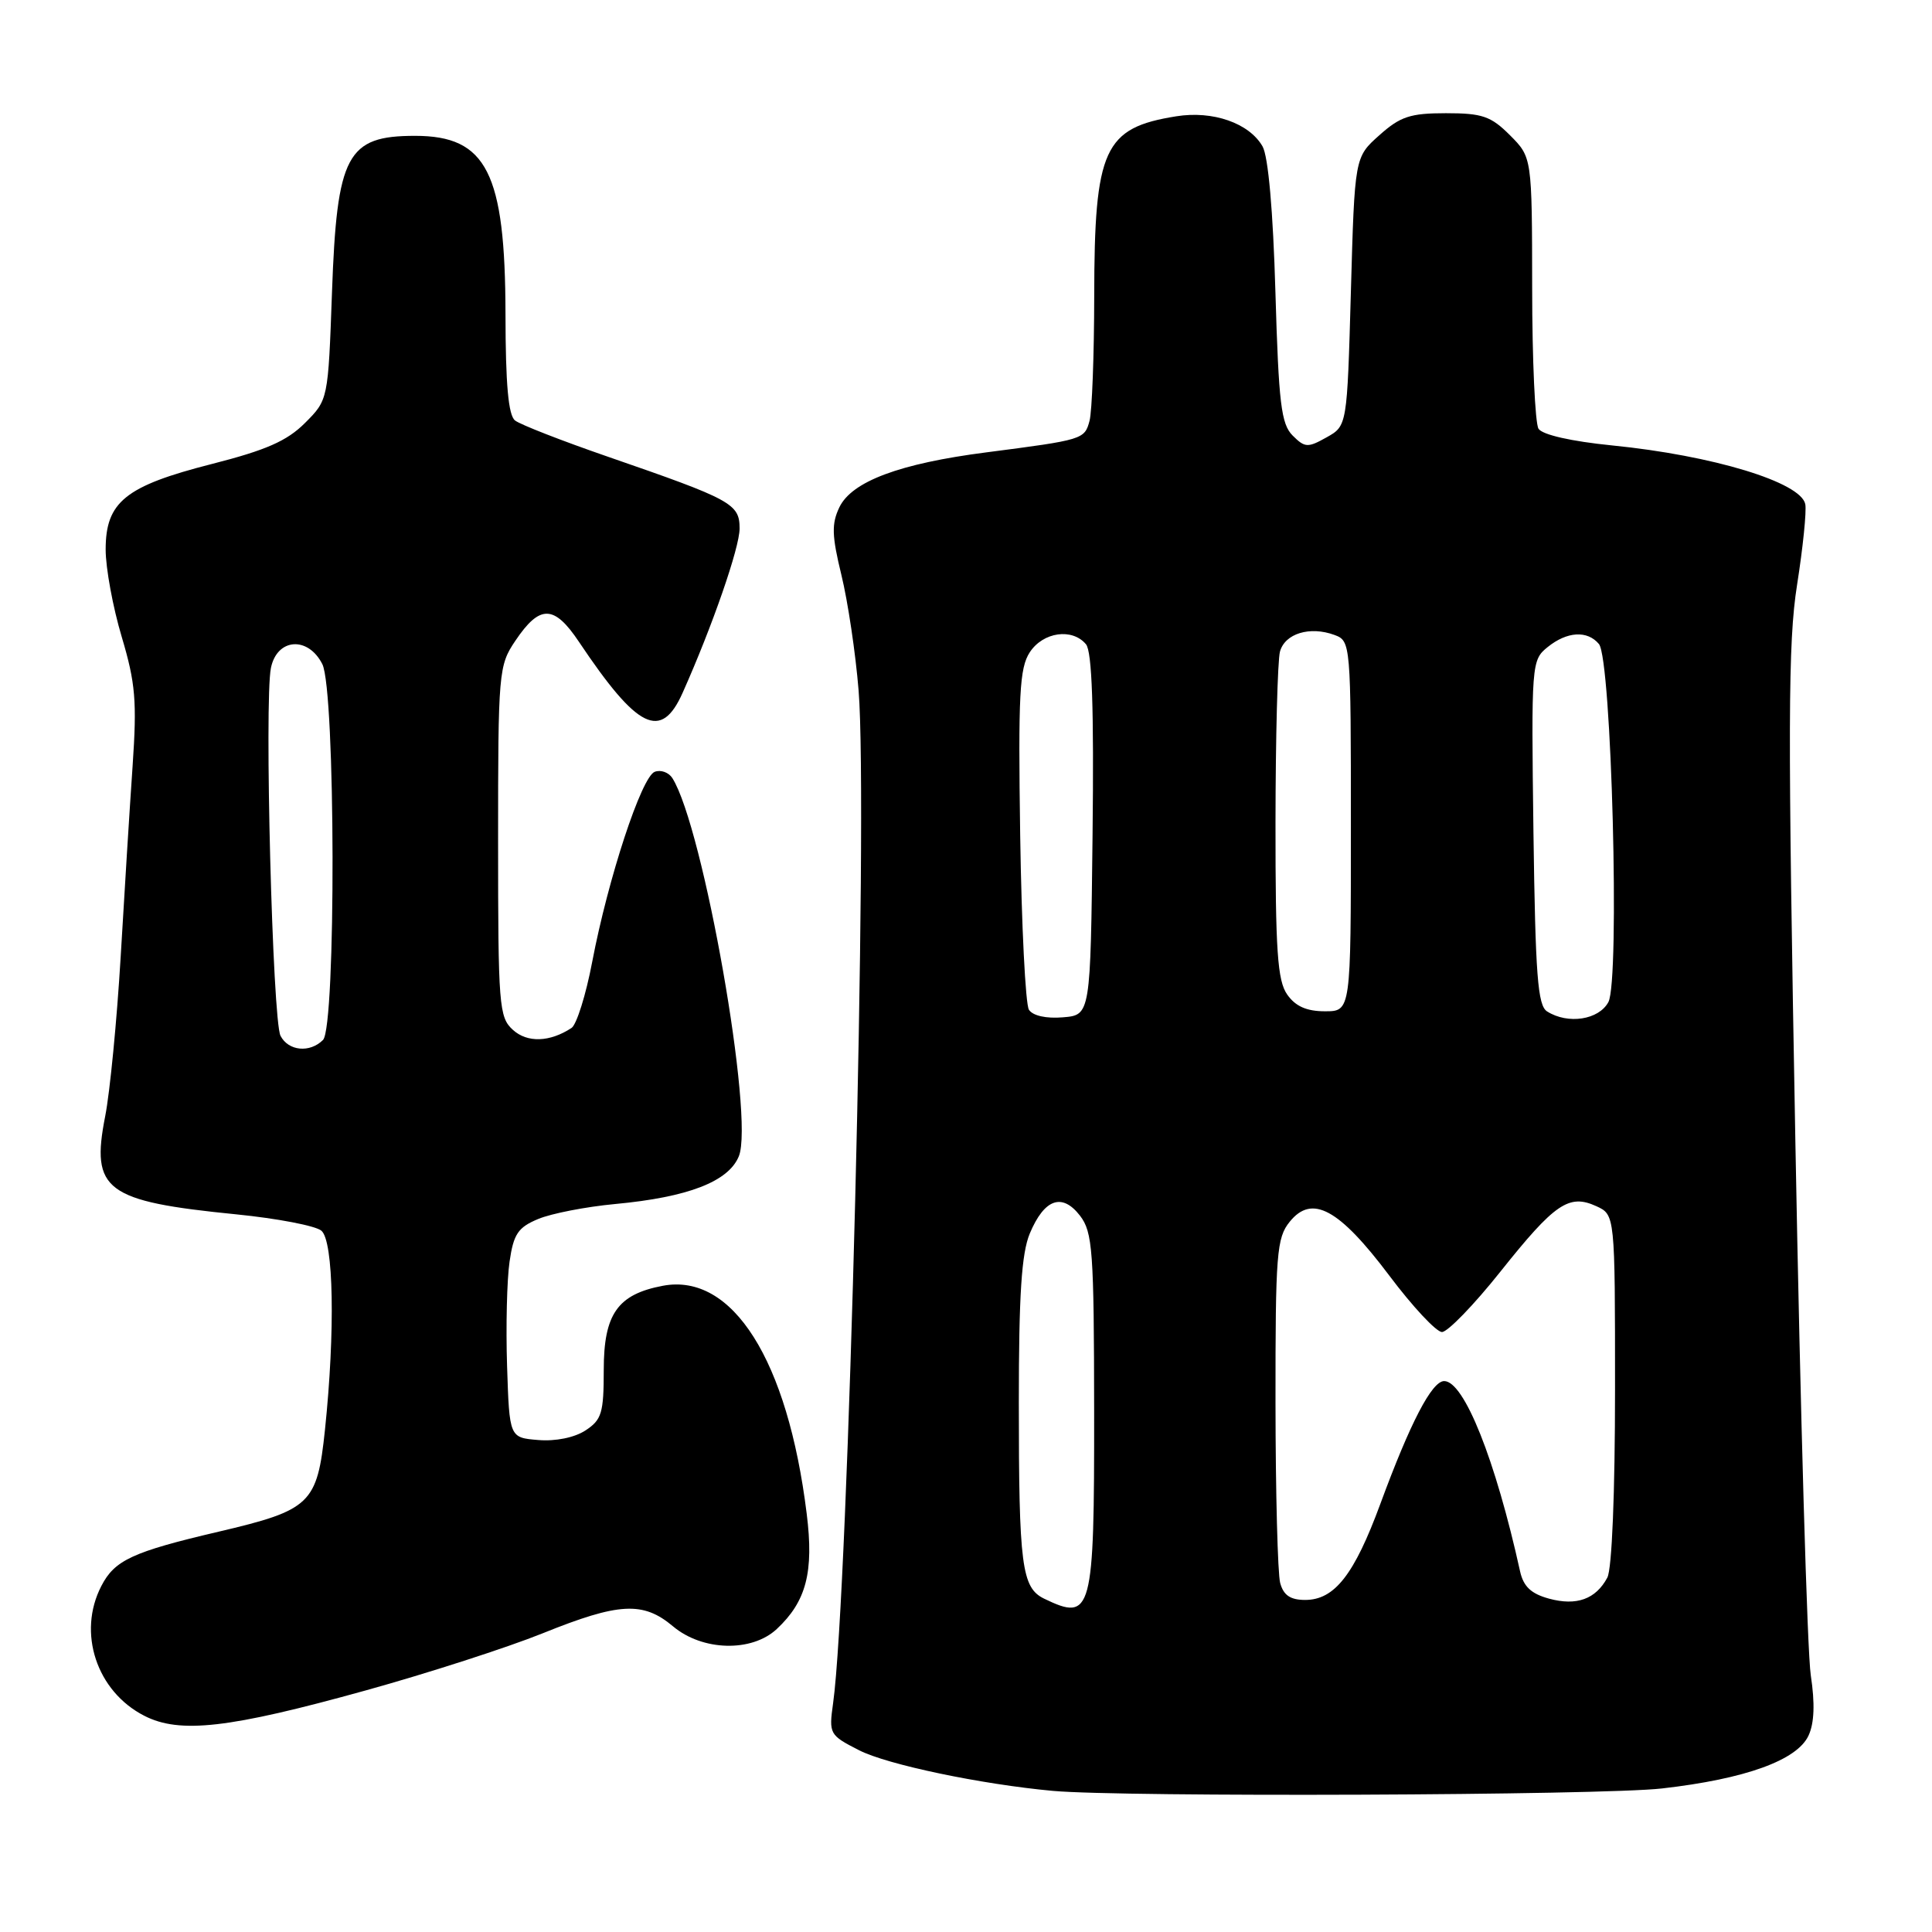 <?xml version="1.0" encoding="UTF-8" standalone="no"?>
<!DOCTYPE svg PUBLIC "-//W3C//DTD SVG 1.1//EN" "http://www.w3.org/Graphics/SVG/1.1/DTD/svg11.dtd" >
<svg xmlns="http://www.w3.org/2000/svg" xmlns:xlink="http://www.w3.org/1999/xlink" version="1.1" viewBox="0 0 256 256">
 <g >
 <path fill="currentColor"
d=" M 220.22 236.98 C 231.28 235.72 238.13 233.24 239.64 229.97 C 240.41 228.31 240.50 225.70 239.94 222.00 C 239.47 218.97 238.56 187.25 237.90 151.50 C 236.88 96.02 236.91 85.18 238.12 77.50 C 238.90 72.55 239.39 67.74 239.21 66.81 C 238.64 63.90 226.96 60.35 213.60 59.02 C 208.20 58.48 204.37 57.61 203.86 56.81 C 203.41 56.09 203.02 47.70 203.02 38.17 C 203.00 20.85 203.00 20.85 200.08 17.92 C 197.55 15.39 196.41 15.00 191.59 15.00 C 186.86 15.00 185.54 15.44 182.77 17.92 C 179.50 20.83 179.50 20.83 179.00 38.63 C 178.50 56.43 178.50 56.43 175.78 57.95 C 173.29 59.35 172.90 59.33 171.28 57.71 C 169.76 56.19 169.43 53.45 169.00 38.72 C 168.69 27.95 168.05 20.71 167.29 19.39 C 165.52 16.31 160.71 14.63 155.86 15.41 C 146.27 16.94 145.01 19.70 144.99 39.22 C 144.98 47.07 144.70 54.52 144.37 55.76 C 143.71 58.23 143.52 58.28 130.70 59.94 C 119.20 61.42 112.87 63.79 111.22 67.22 C 110.17 69.42 110.22 70.97 111.49 76.19 C 112.34 79.66 113.37 86.55 113.77 91.50 C 115.04 107.13 112.42 211.17 110.39 225.68 C 109.82 229.76 109.90 229.91 113.84 231.92 C 117.58 233.83 130.02 236.43 139.50 237.30 C 148.80 238.15 212.22 237.90 220.22 236.98 Z  M 48.46 223.99 C 56.69 221.71 67.24 218.30 71.91 216.42 C 82.04 212.33 85.22 212.17 89.18 215.50 C 93.08 218.78 99.60 218.95 102.92 215.86 C 106.84 212.20 107.86 208.31 106.89 200.56 C 104.37 180.20 97.06 168.64 87.84 170.37 C 81.84 171.50 80.00 174.11 80.00 181.52 C 80.00 187.23 79.73 188.13 77.58 189.54 C 76.12 190.49 73.62 191.00 71.33 190.81 C 67.50 190.50 67.50 190.50 67.19 181.00 C 67.02 175.78 67.17 169.55 67.52 167.17 C 68.05 163.51 68.64 162.63 71.32 161.52 C 73.07 160.79 77.65 159.90 81.50 159.54 C 91.17 158.64 96.53 156.57 97.90 153.21 C 99.98 148.14 93.20 109.60 89.09 103.10 C 88.60 102.34 87.55 101.96 86.75 102.27 C 85.00 102.94 80.58 116.39 78.47 127.45 C 77.64 131.83 76.40 135.77 75.73 136.21 C 72.85 138.10 69.87 138.20 67.96 136.46 C 66.12 134.80 66.00 133.26 66.00 111.49 C 66.00 88.99 66.07 88.19 68.29 84.90 C 71.53 80.09 73.42 80.12 76.71 85.04 C 84.49 96.66 87.61 98.19 90.46 91.78 C 94.40 82.96 98.00 72.56 98.00 70.04 C 98.00 66.75 97.00 66.20 80.50 60.50 C 74.45 58.41 68.94 56.26 68.25 55.72 C 67.36 55.04 66.99 50.92 66.98 41.63 C 66.95 22.86 64.48 18.00 55.00 18.00 C 45.96 18.00 44.64 20.48 43.99 38.74 C 43.48 52.98 43.48 52.98 40.41 56.05 C 38.03 58.43 35.25 59.65 28.07 61.48 C 16.61 64.40 14.00 66.50 14.00 72.82 C 14.00 75.27 14.96 80.48 16.13 84.39 C 17.95 90.50 18.16 92.90 17.57 101.50 C 17.19 107.00 16.48 118.38 15.99 126.78 C 15.49 135.19 14.57 144.69 13.94 147.90 C 12.01 157.73 13.94 159.18 31.33 160.91 C 36.74 161.45 41.80 162.42 42.58 163.07 C 44.21 164.42 44.43 176.35 43.06 189.45 C 42.03 199.27 41.18 200.09 28.95 202.96 C 17.55 205.63 15.19 206.73 13.43 210.15 C 10.22 216.34 12.80 224.12 19.12 227.35 C 23.83 229.76 30.35 229.02 48.46 223.99 Z  M 138.35 211.83 C 135.38 210.38 135.00 207.47 135.00 185.84 C 135.00 171.56 135.36 166.08 136.45 163.45 C 138.38 158.85 140.73 158.01 143.11 161.09 C 144.78 163.28 144.96 165.69 144.98 187.05 C 145.00 213.77 144.70 214.90 138.35 211.83 Z  M 205.26 211.83 C 202.88 211.18 201.87 210.23 201.42 208.22 C 198.15 193.40 194.00 183.00 191.36 183.00 C 189.73 183.00 186.86 188.52 182.90 199.28 C 179.44 208.67 176.83 212.00 172.94 212.00 C 170.98 212.00 170.07 211.38 169.63 209.75 C 169.30 208.51 169.02 197.76 169.01 185.86 C 169.00 166.10 169.16 164.02 170.90 161.88 C 173.85 158.23 177.41 160.15 184.08 169.01 C 187.17 173.13 190.32 176.50 191.07 176.50 C 191.82 176.50 195.31 172.90 198.81 168.50 C 206.02 159.45 207.89 158.17 211.51 159.82 C 214.00 160.96 214.00 160.96 214.00 184.04 C 214.00 197.87 213.59 207.90 212.98 209.04 C 211.45 211.90 208.91 212.82 205.26 211.83 Z  M 136.34 133.80 C 135.88 133.09 135.36 122.68 135.18 110.68 C 134.91 92.03 135.09 88.51 136.45 86.43 C 138.22 83.73 142.08 83.19 143.90 85.37 C 144.70 86.34 144.96 93.85 144.77 110.62 C 144.50 134.50 144.50 134.50 140.84 134.80 C 138.63 134.99 136.85 134.59 136.34 133.80 Z  M 205.00 134.02 C 203.75 133.24 203.45 129.22 203.19 110.29 C 202.90 87.95 202.93 87.47 205.06 85.75 C 207.64 83.66 210.34 83.50 211.87 85.34 C 213.54 87.36 214.66 129.89 213.12 132.78 C 211.85 135.14 207.76 135.77 205.00 134.02 Z  M 170.56 131.78 C 169.27 129.94 169.00 126.00 169.01 109.03 C 169.02 97.74 169.29 87.53 169.60 86.35 C 170.25 83.94 173.57 82.93 176.84 84.14 C 178.97 84.93 179.00 85.25 179.00 109.47 C 179.00 134.00 179.00 134.00 175.56 134.00 C 173.13 134.00 171.65 133.34 170.56 131.78 Z  M 37.17 137.25 C 36.11 135.18 35.01 92.86 35.90 88.50 C 36.71 84.56 40.81 84.26 42.71 88.00 C 44.46 91.46 44.54 136.06 42.80 137.80 C 41.05 139.55 38.21 139.27 37.17 137.25 Z "/>
</g>
</svg>
